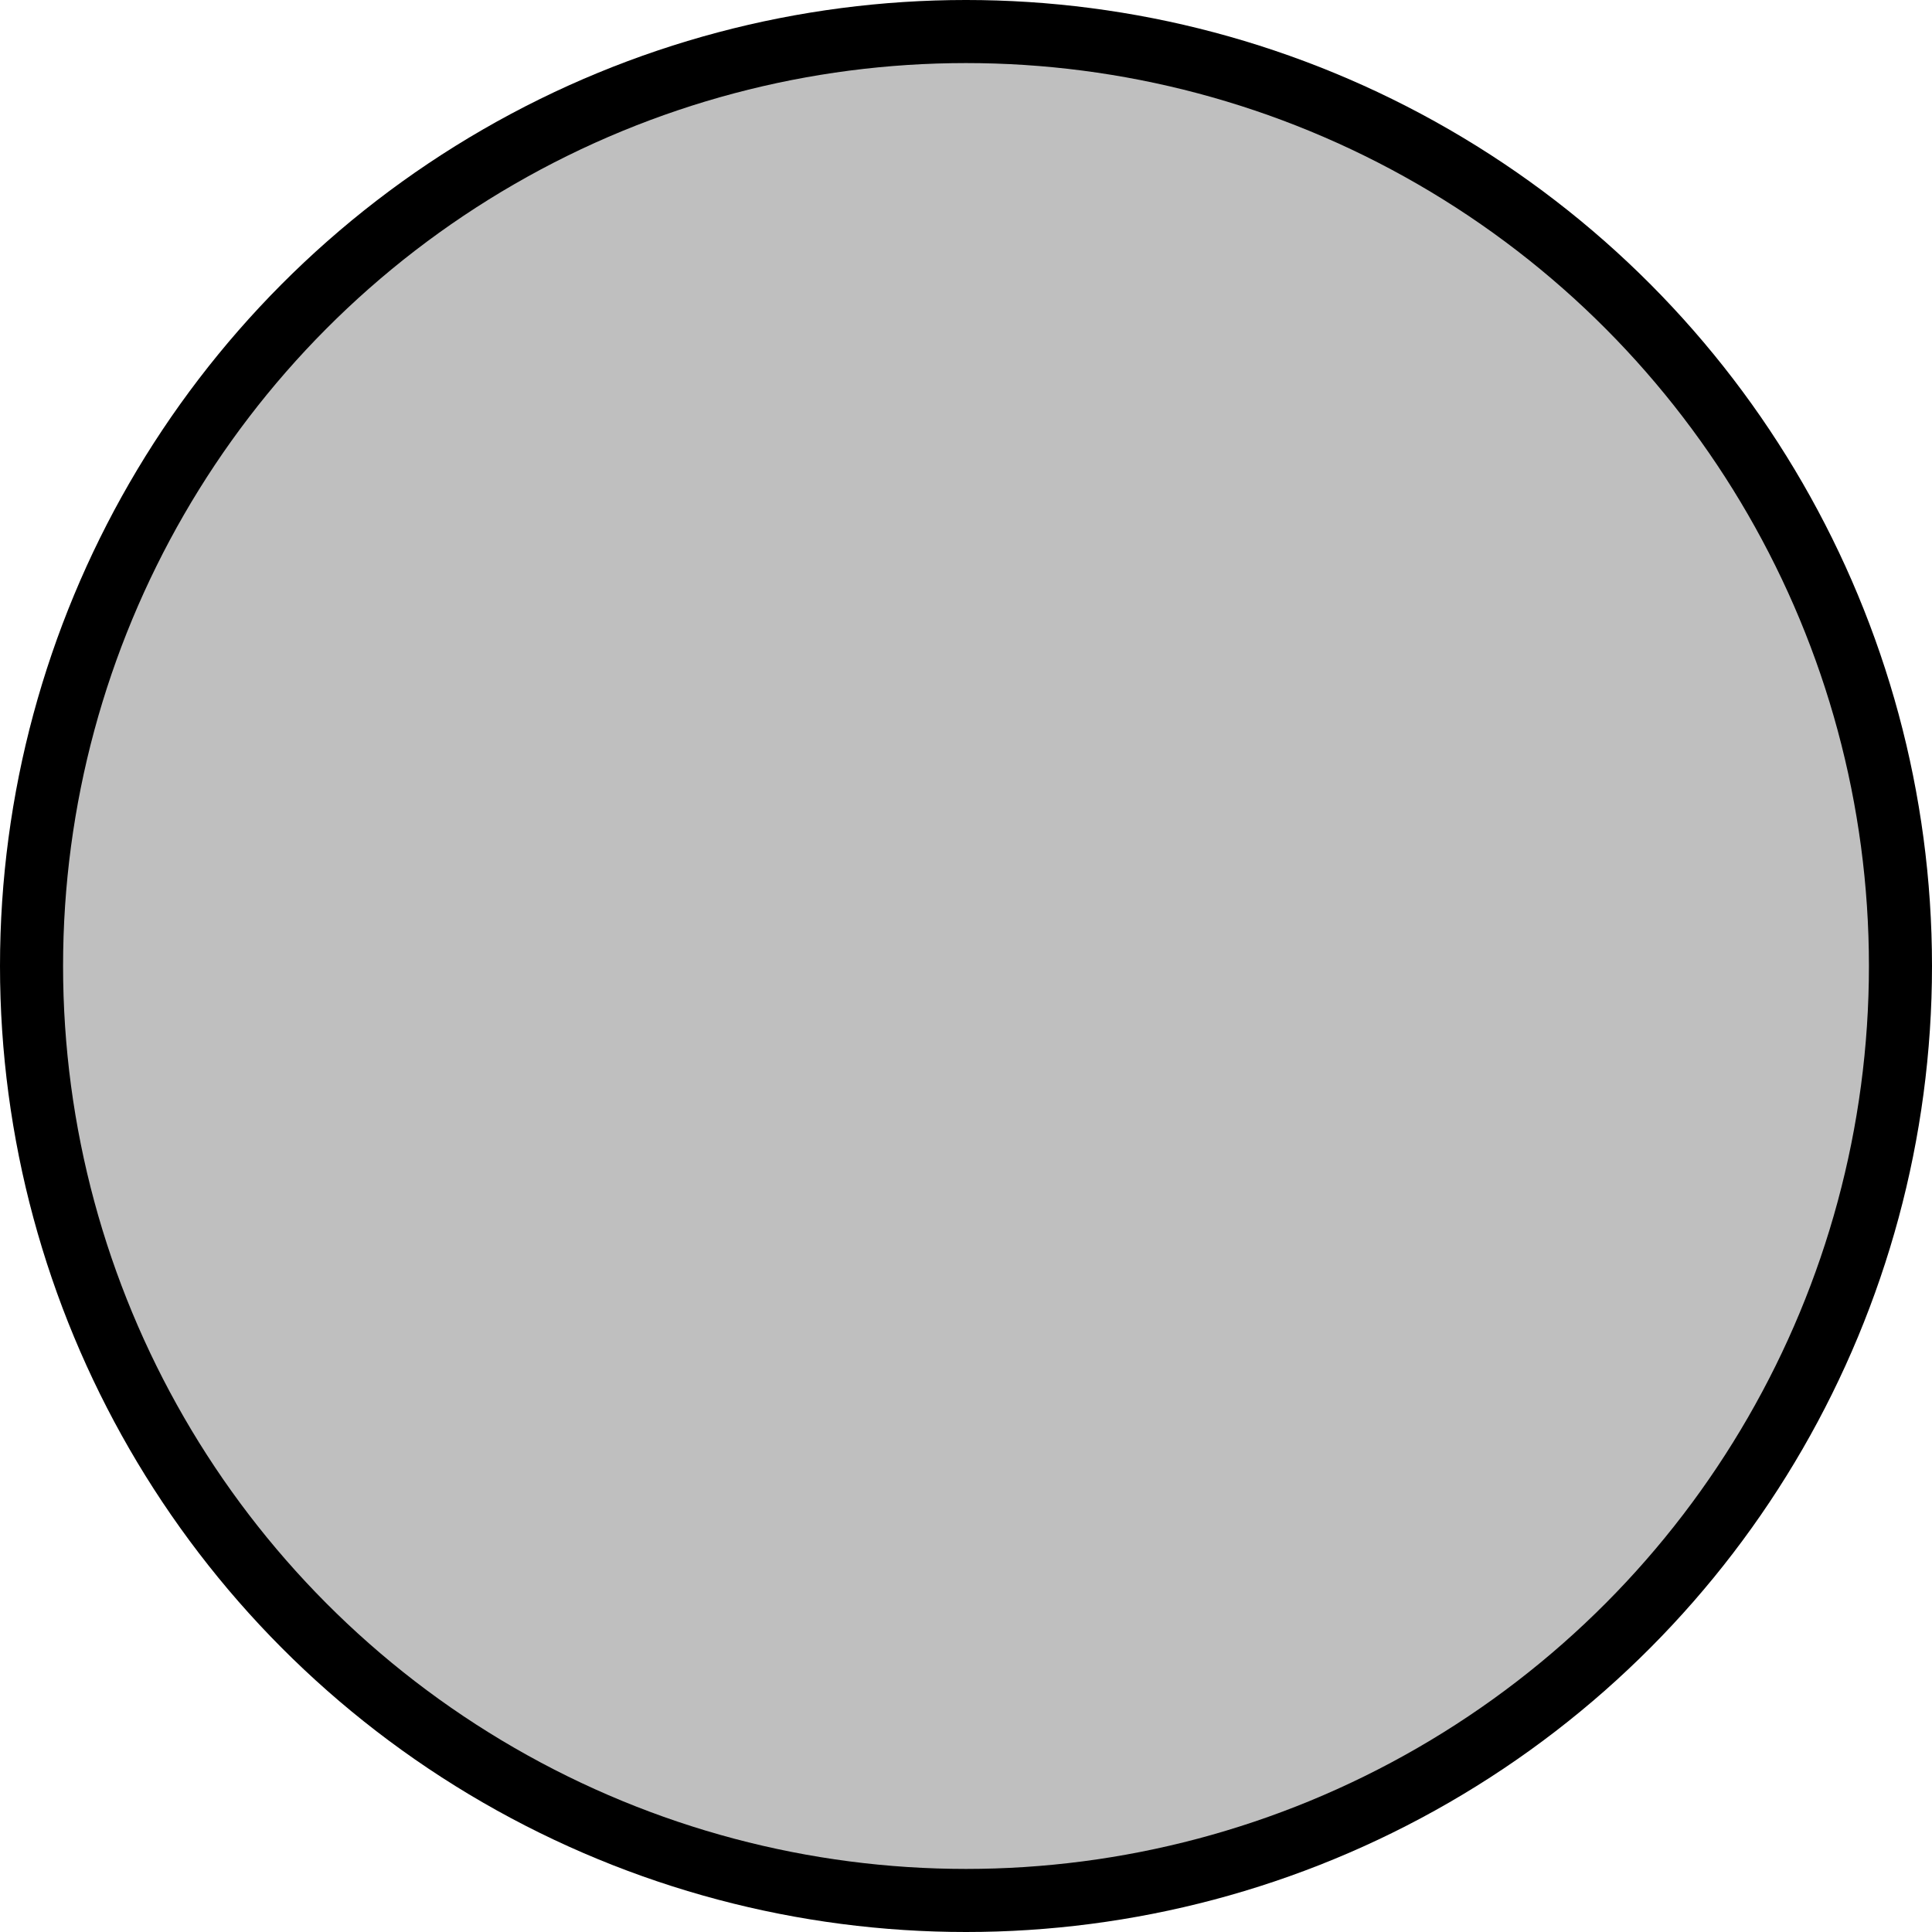 <?xml version="1.0" encoding="UTF-8" standalone="no"?>
<svg
   xmlns:dc="http://purl.org/dc/elements/1.1/"
   xmlns:cc="http://creativecommons.org/ns#"
   xmlns:rdf="http://www.w3.org/1999/02/22-rdf-syntax-ns#"
   xmlns:svg="http://www.w3.org/2000/svg"
   xmlns="http://www.w3.org/2000/svg"
   xmlns:xlink="http://www.w3.org/1999/xlink"
   xmlns:sodipodi="http://sodipodi.sourceforge.net/DTD/sodipodi-0.dtd"
   xmlns:inkscape="http://www.inkscape.org/namespaces/inkscape"
   version="1.0"
   id="svg11543"
   x="0px"
   y="0px"
   width="11"
   height="11"
   viewBox="0 0 2.91 2.91"
   enable-background="new 0 0 28 28"
   xml:space="preserve"
   sodipodi:docname="BTbluesmall0.svg"
   inkscape:version="1.0.2 (e86c870879, 2021-01-15)"><defs
   id="defs54">
	
		<linearGradient
   id="path5961-3_00000037690977164241640150000010190239438185047199_"
   gradientUnits="userSpaceOnUse"
   x1="425.261"
   y1="4588.582"
   x2="438.454"
   y2="4588.582"
   gradientTransform="matrix(0,1,1,0,-4574.582,-417.733)"
   xlink:href="#SVGID_00000062902810955147947180000017029953182049938343_">
		<stop
   offset="0"
   style="stop-color:#ED0F0F"
   id="stop46" />
		<stop
   offset="1"
   style="stop-color:#BF0000"
   id="stop48" />
	</linearGradient>
	
		
</defs>
<sodipodi:namedview
   bordercolor="#666666"
   borderopacity="1.0"
   fit-margin-bottom="0"
   fit-margin-left="0"
   fit-margin-right="0"
   fit-margin-top="0"
   id="base"
   inkscape:current-layer="svg11543"
   inkscape:cx="11.375137"
   inkscape:cy="5.7812209"
   inkscape:document-units="mm"
   inkscape:pageopacity="0.0"
   inkscape:pageshadow="2"
   inkscape:window-height="1041"
   inkscape:window-maximized="0"
   inkscape:window-width="1904"
   inkscape:window-x="0"
   inkscape:window-y="0"
   inkscape:zoom="44.8"
   pagecolor="#ffffff"
   showgrid="false"
   units="px"
   inkscape:document-rotation="0"
   scale-x="1">
	</sodipodi:namedview>

<linearGradient
   id="SVGID_00000060724526275470693390000008245162449035415988_"
   gradientUnits="userSpaceOnUse"
   x1="939.747"
   y1="4807.73"
   x2="963.97"
   y2="4807.73"
   gradientTransform="matrix(0,1,1,0,-4793.73,-937.846)">
	<stop
   offset="0.006"
   style="stop-color:#FFFFFF"
   id="stop12" />
	<stop
   offset="1"
   style="stop-color:#7A7A7A"
   id="stop14" />
</linearGradient>


<linearGradient
   id="SVGID_00000062902810955147947180000017029953182049938343_"
   gradientUnits="userSpaceOnUse"
   x1="61.012"
   y1="647.343"
   x2="61.012"
   y2="644.318"
   gradientTransform="translate(-47.006,-631.831)">
	<stop
   offset="0"
   style="stop-color:#FFFBFD"
   id="stop21" />
	<stop
   offset="1"
   style="stop-color:#808080"
   id="stop23" />
</linearGradient>

<linearGradient
   id="SVGID_00000058574683125002154270000012606513362735587759_"
   gradientUnits="userSpaceOnUse"
   x1="-1928.273"
   y1="1097.937"
   x2="-1909.208"
   y2="1097.937"
   gradientTransform="matrix(0,-0.153,0.153,0,-166.151,-291.45)">
	<stop
   offset="0"
   style="stop-color:#B0AEAE"
   id="stop28" />
	<stop
   offset="1"
   style="stop-color:#616161"
   id="stop30" />
</linearGradient>




<circle
   fill="url(#SVGID_00000058574683125002154270000012606513362735587759_)"
   cx="1.455"
   cy="1.455"
   r="1.455"
   id="circle33"
   style="fill:#000000;stroke-width:0.153;fill-opacity:1" /><circle
   cx="1.455"
   cy="1.455"
   r="1.36"
   id="circle35"
   style="fill:#bfbfbf;fill-opacity:1;stroke-width:0.153" />
</svg>

